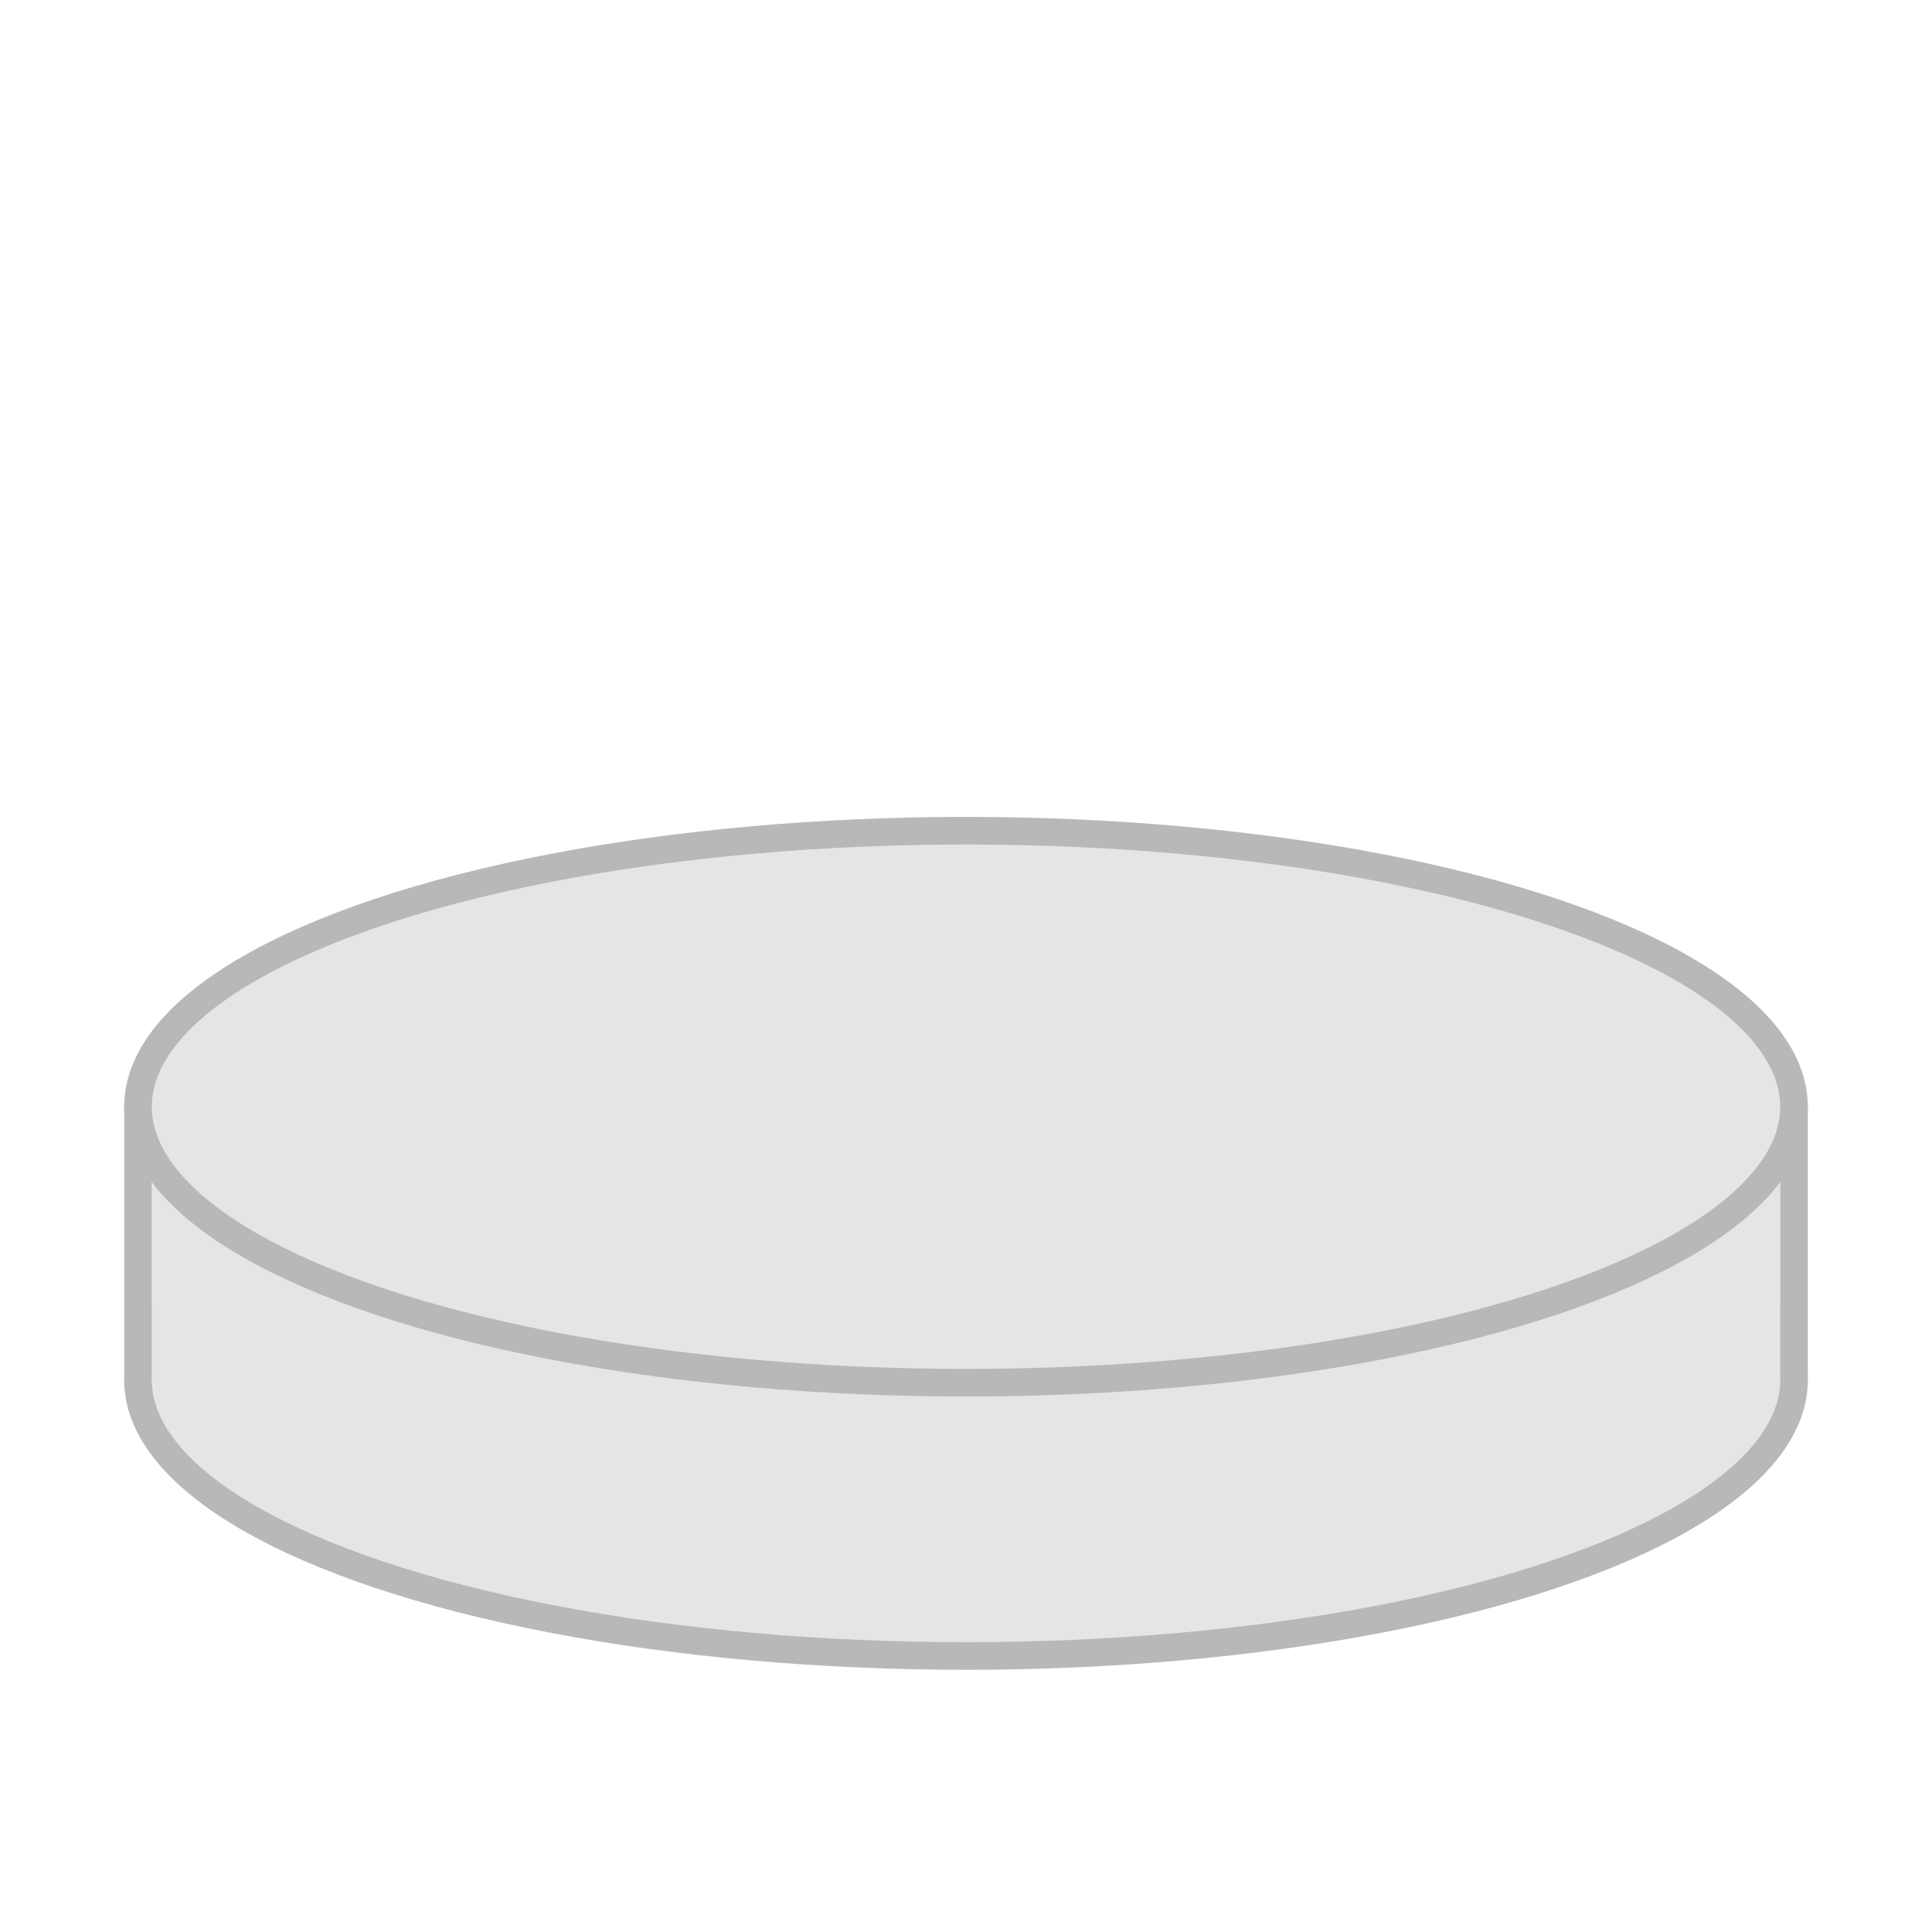 <svg width="70" height="70" xmlns="http://www.w3.org/2000/svg">
 <g>
  <rect stroke="#B8B8B8" height="9" width="60" y="40.5" x="5" fill="#E5E5E5"/>
  <ellipse ry="10" rx="30" cy="50" cx="35" stroke="#B8B8B8" fill="#E5E5E5"/>
  <rect height="10" width="59" y="40" x="5.5" fill="#E5E5E5"/>
  <ellipse ry="10" rx="30" cy="40.098" cx="35" stroke="#B8B8B8" fill="#E5E5E5"/>
 </g>
</svg>